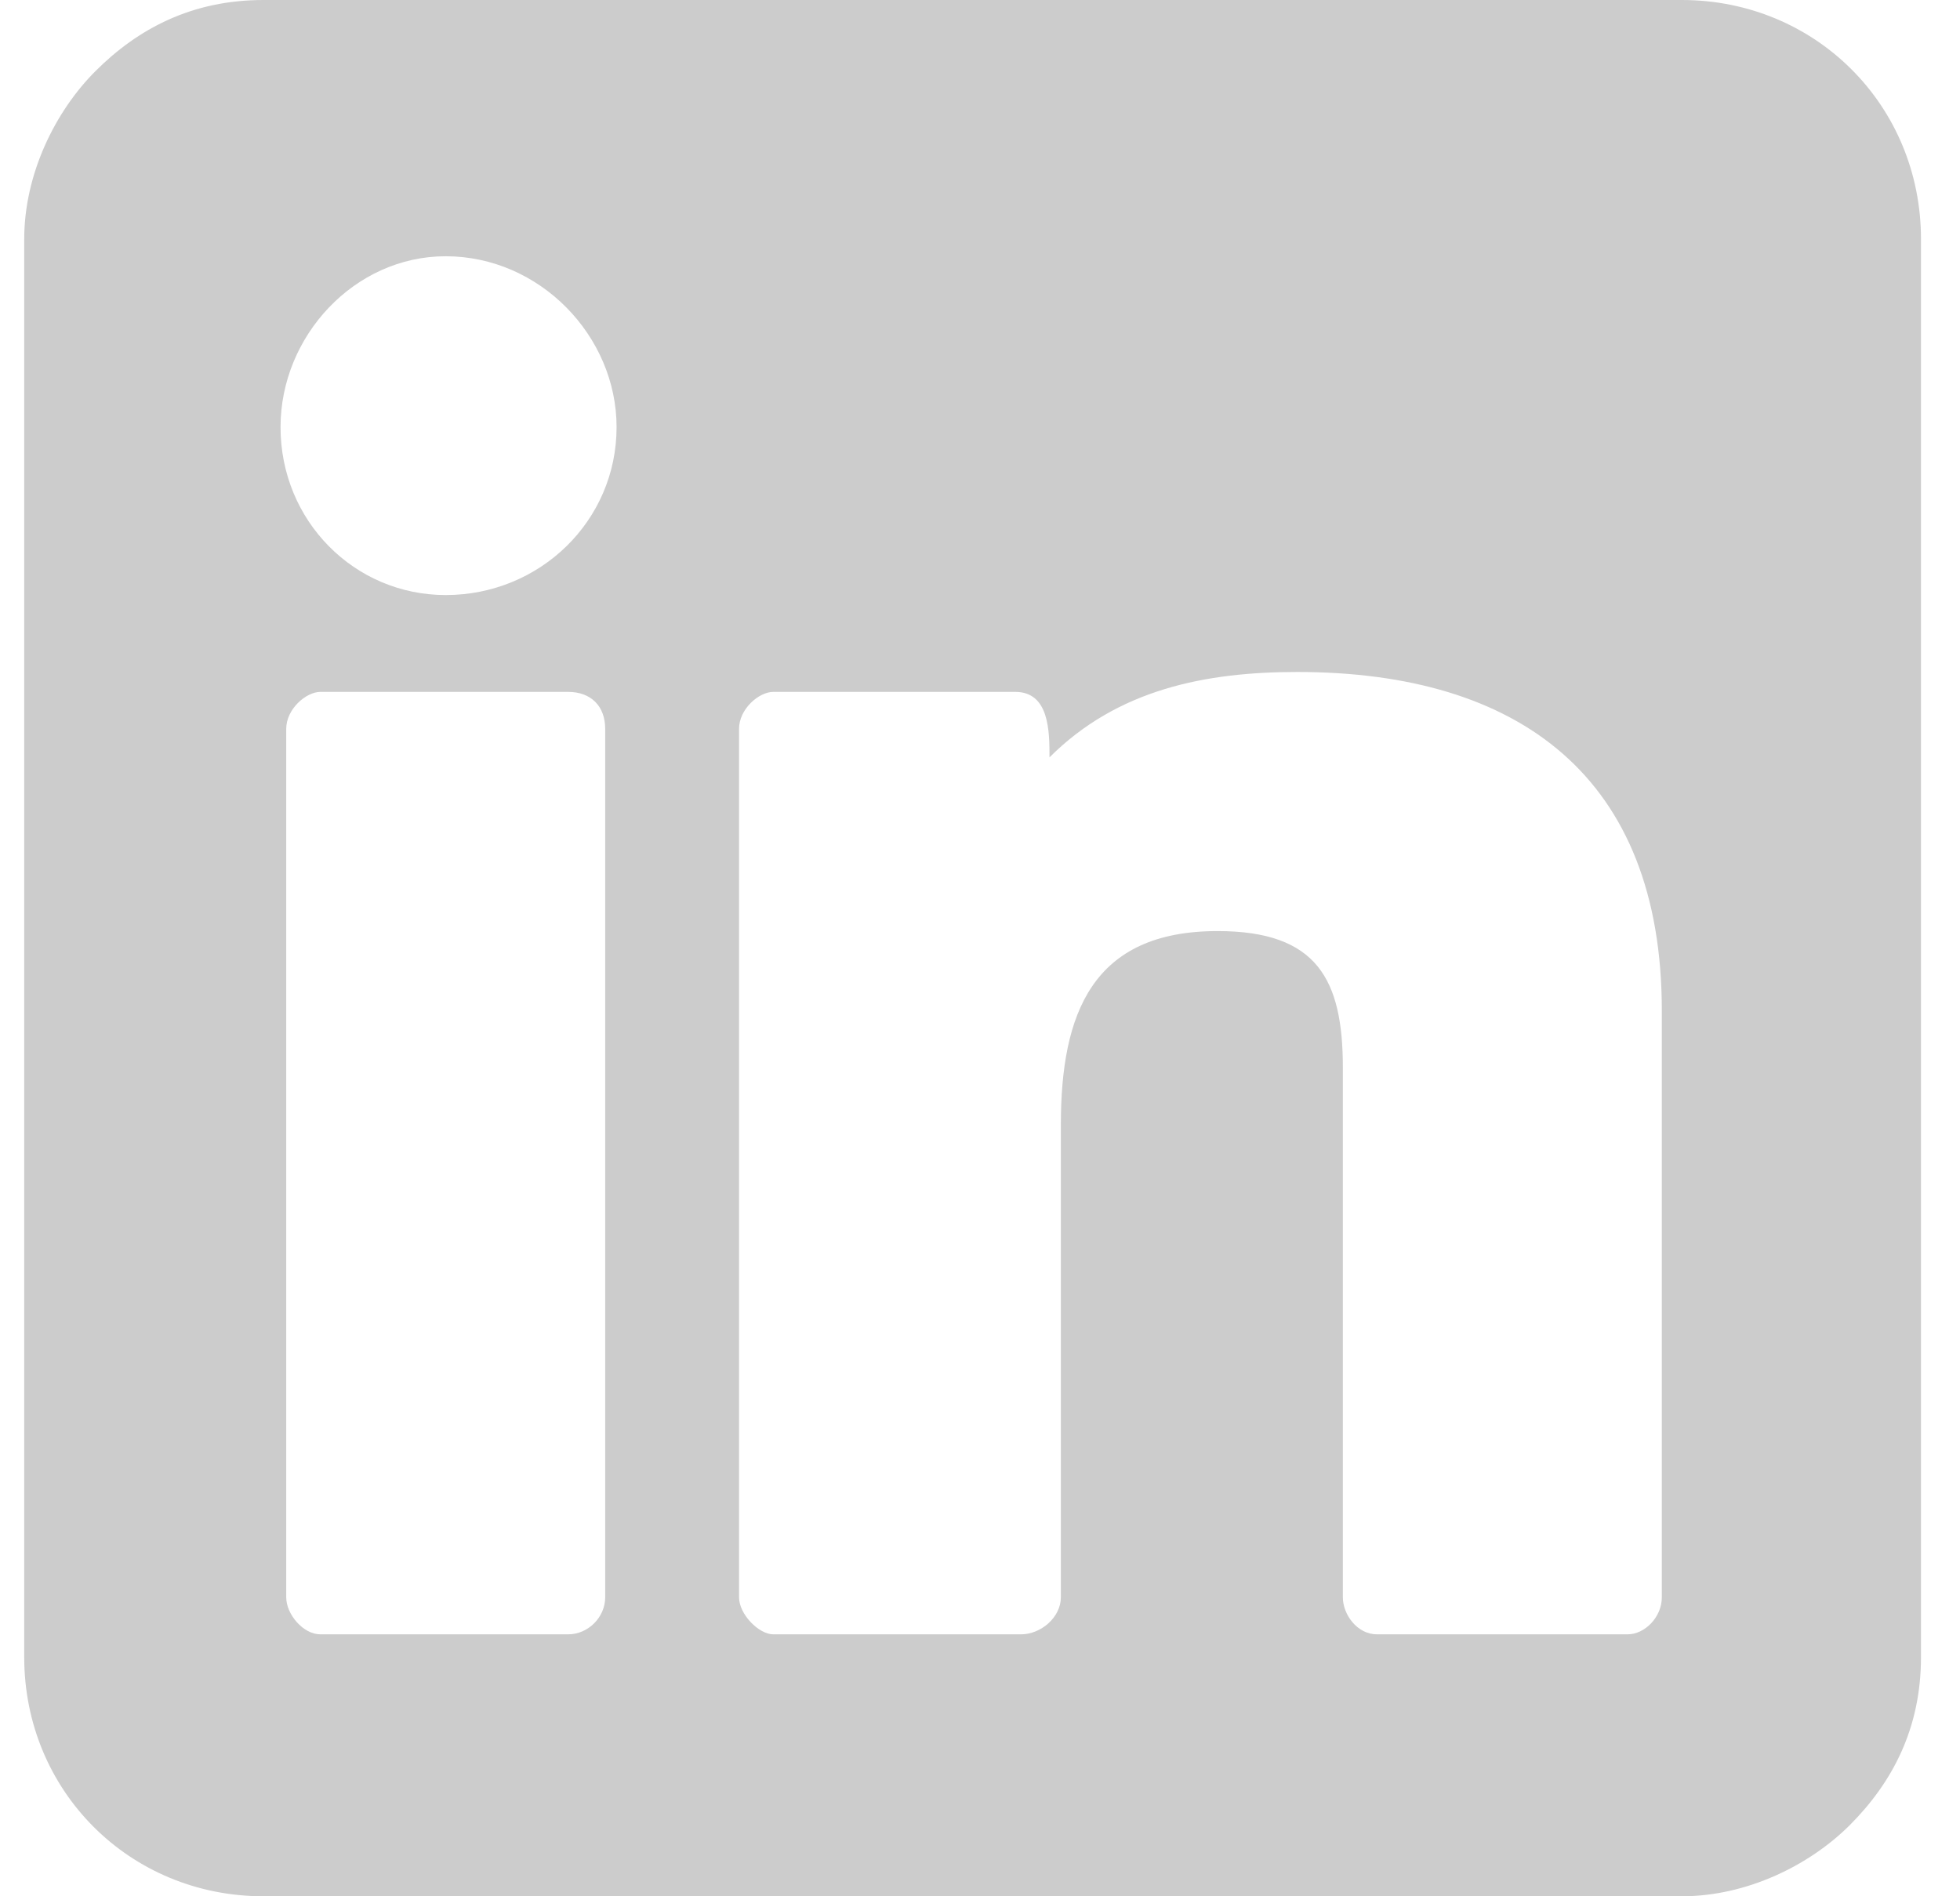 <svg width="31" height="30" viewBox="0 0 31 30" fill="none" xmlns="http://www.w3.org/2000/svg">
<path d="M0.383 3.784V26.216C0.383 28.333 2.049 30 4.167 30H26.599C27.635 30 28.626 29.505 29.257 28.874C29.932 28.198 30.383 27.342 30.383 26.216V3.784C30.383 1.667 28.716 0 26.599 0H4.167C3.04 0 2.185 0.45 1.509 1.126C0.878 1.757 0.383 2.748 0.383 3.784ZM4.437 6.757C4.437 5.315 5.608 4.054 7.049 4.054C8.536 4.054 9.752 5.315 9.752 6.757C9.752 8.243 8.536 9.414 7.049 9.414C5.608 9.414 4.437 8.243 4.437 6.757ZM11.689 25.27V11.531C11.689 11.216 12.004 10.946 12.23 10.946H16.058C16.599 10.946 16.599 11.577 16.599 11.982C17.68 10.901 19.076 10.631 20.518 10.631C24.032 10.631 26.284 12.297 26.284 15.991V25.27C26.284 25.586 26.013 25.856 25.743 25.856H21.779C21.464 25.856 21.239 25.541 21.239 25.27V16.892C21.239 15.495 20.833 14.73 19.257 14.73C17.275 14.73 16.779 16.036 16.779 17.793V25.27C16.779 25.586 16.464 25.856 16.149 25.856H12.23C12.004 25.856 11.689 25.541 11.689 25.27ZM4.527 25.27V11.531C4.527 11.216 4.842 10.946 5.067 10.946H8.986C9.347 10.946 9.572 11.171 9.572 11.531V25.27C9.572 25.586 9.302 25.856 8.986 25.856H5.067C4.797 25.856 4.527 25.541 4.527 25.27Z" fill="#CCCCCC"/>
</svg>
